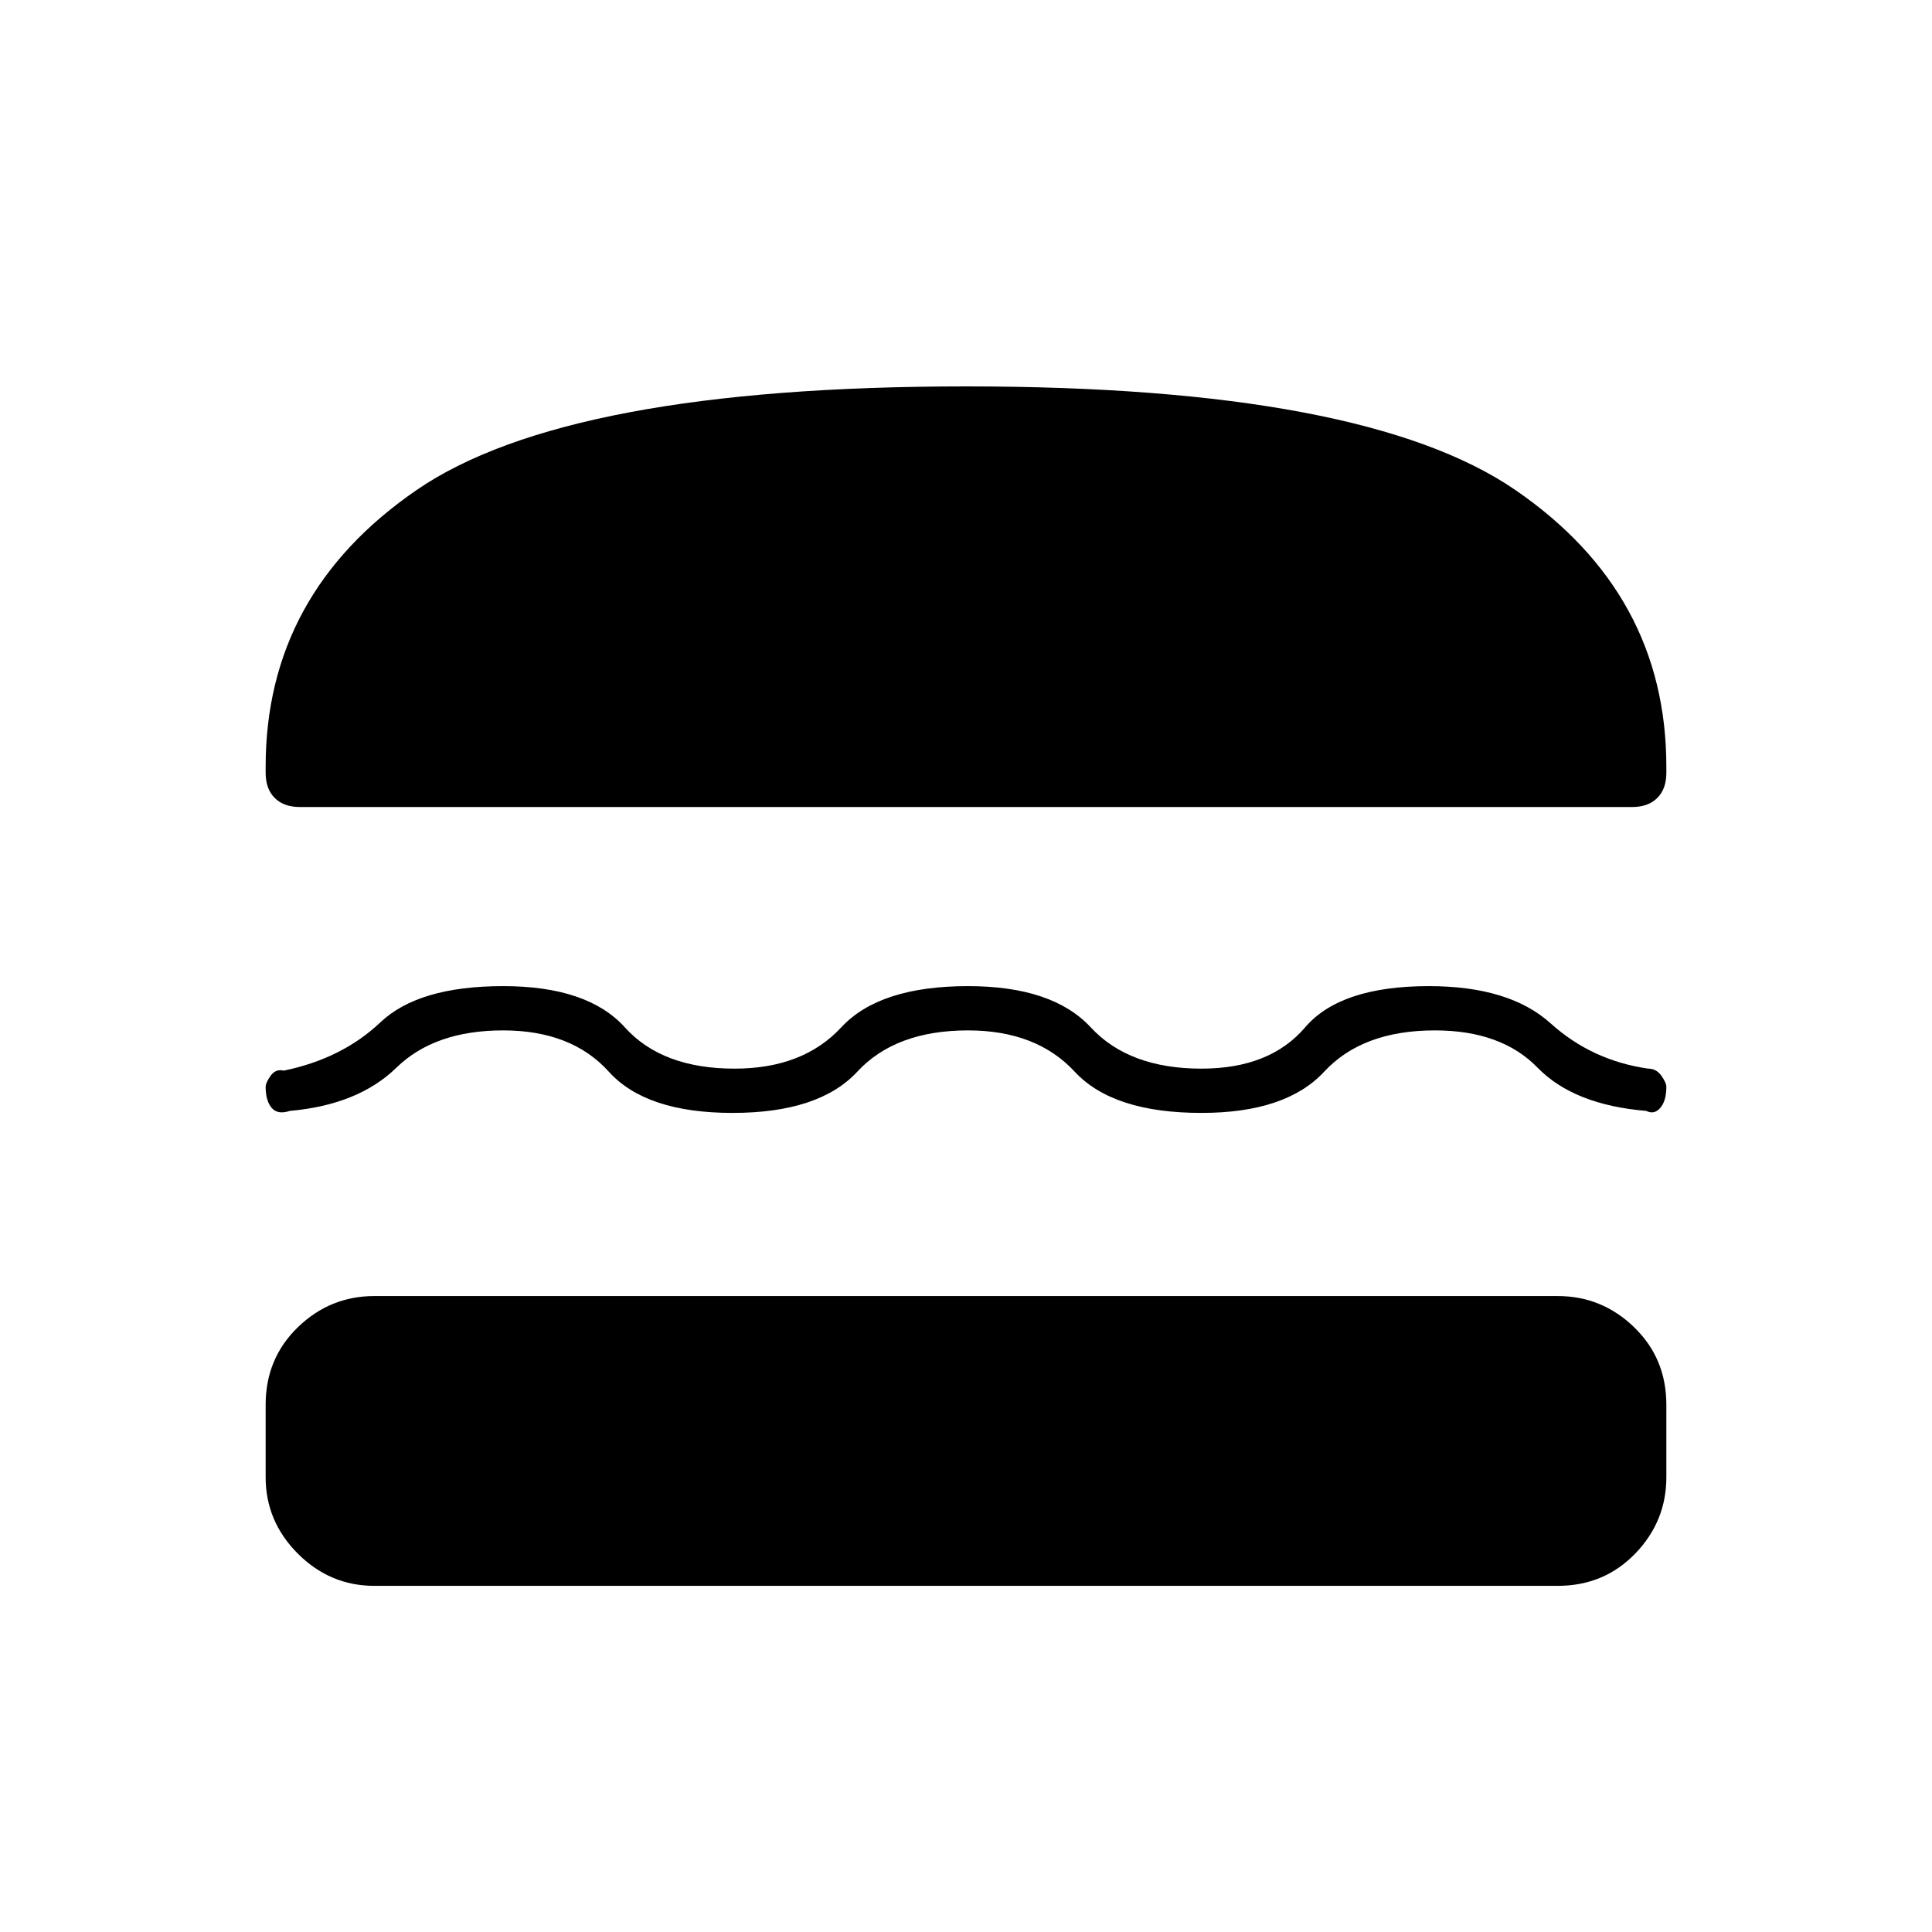 <svg xmlns="http://www.w3.org/2000/svg" height="48" width="48"><path d="M7.45 20.05Q7.05 20.05 6.825 19.825Q6.6 19.6 6.6 19.2V19.05Q6.6 14.75 10.35 12.175Q14.1 9.6 24 9.6Q33.9 9.6 37.65 12.175Q41.4 14.75 41.4 19.05V19.2Q41.4 19.6 41.175 19.825Q40.95 20.05 40.55 20.05ZM6.6 27Q6.6 26.9 6.725 26.725Q6.85 26.55 7.05 26.6Q8.5 26.3 9.45 25.4Q10.4 24.5 12.5 24.5Q14.6 24.5 15.525 25.525Q16.45 26.55 18.25 26.55Q19.95 26.55 20.9 25.525Q21.85 24.5 24.05 24.5Q26.15 24.5 27.1 25.525Q28.05 26.55 29.85 26.55Q31.55 26.55 32.425 25.525Q33.3 24.5 35.5 24.5Q37.5 24.5 38.525 25.425Q39.55 26.35 40.95 26.55Q41.15 26.55 41.275 26.725Q41.4 26.9 41.4 27Q41.4 27.35 41.25 27.525Q41.1 27.7 40.9 27.6Q39.1 27.45 38.2 26.525Q37.3 25.6 35.65 25.6Q33.85 25.6 32.9 26.625Q31.95 27.65 29.85 27.65Q27.65 27.65 26.7 26.625Q25.75 25.6 24.05 25.6Q22.25 25.6 21.3 26.625Q20.35 27.65 18.2 27.65Q16.05 27.65 15.125 26.625Q14.2 25.6 12.5 25.6Q10.8 25.6 9.85 26.525Q8.9 27.45 7.2 27.6Q6.9 27.7 6.75 27.525Q6.6 27.35 6.6 27ZM9.3 39.4Q8.2 39.4 7.4 38.6Q6.6 37.8 6.6 36.7V34.9Q6.6 33.75 7.4 32.975Q8.2 32.2 9.3 32.2H38.7Q39.8 32.2 40.6 32.975Q41.4 33.75 41.4 34.9V36.7Q41.4 37.8 40.625 38.6Q39.85 39.4 38.7 39.4Z"/></svg>